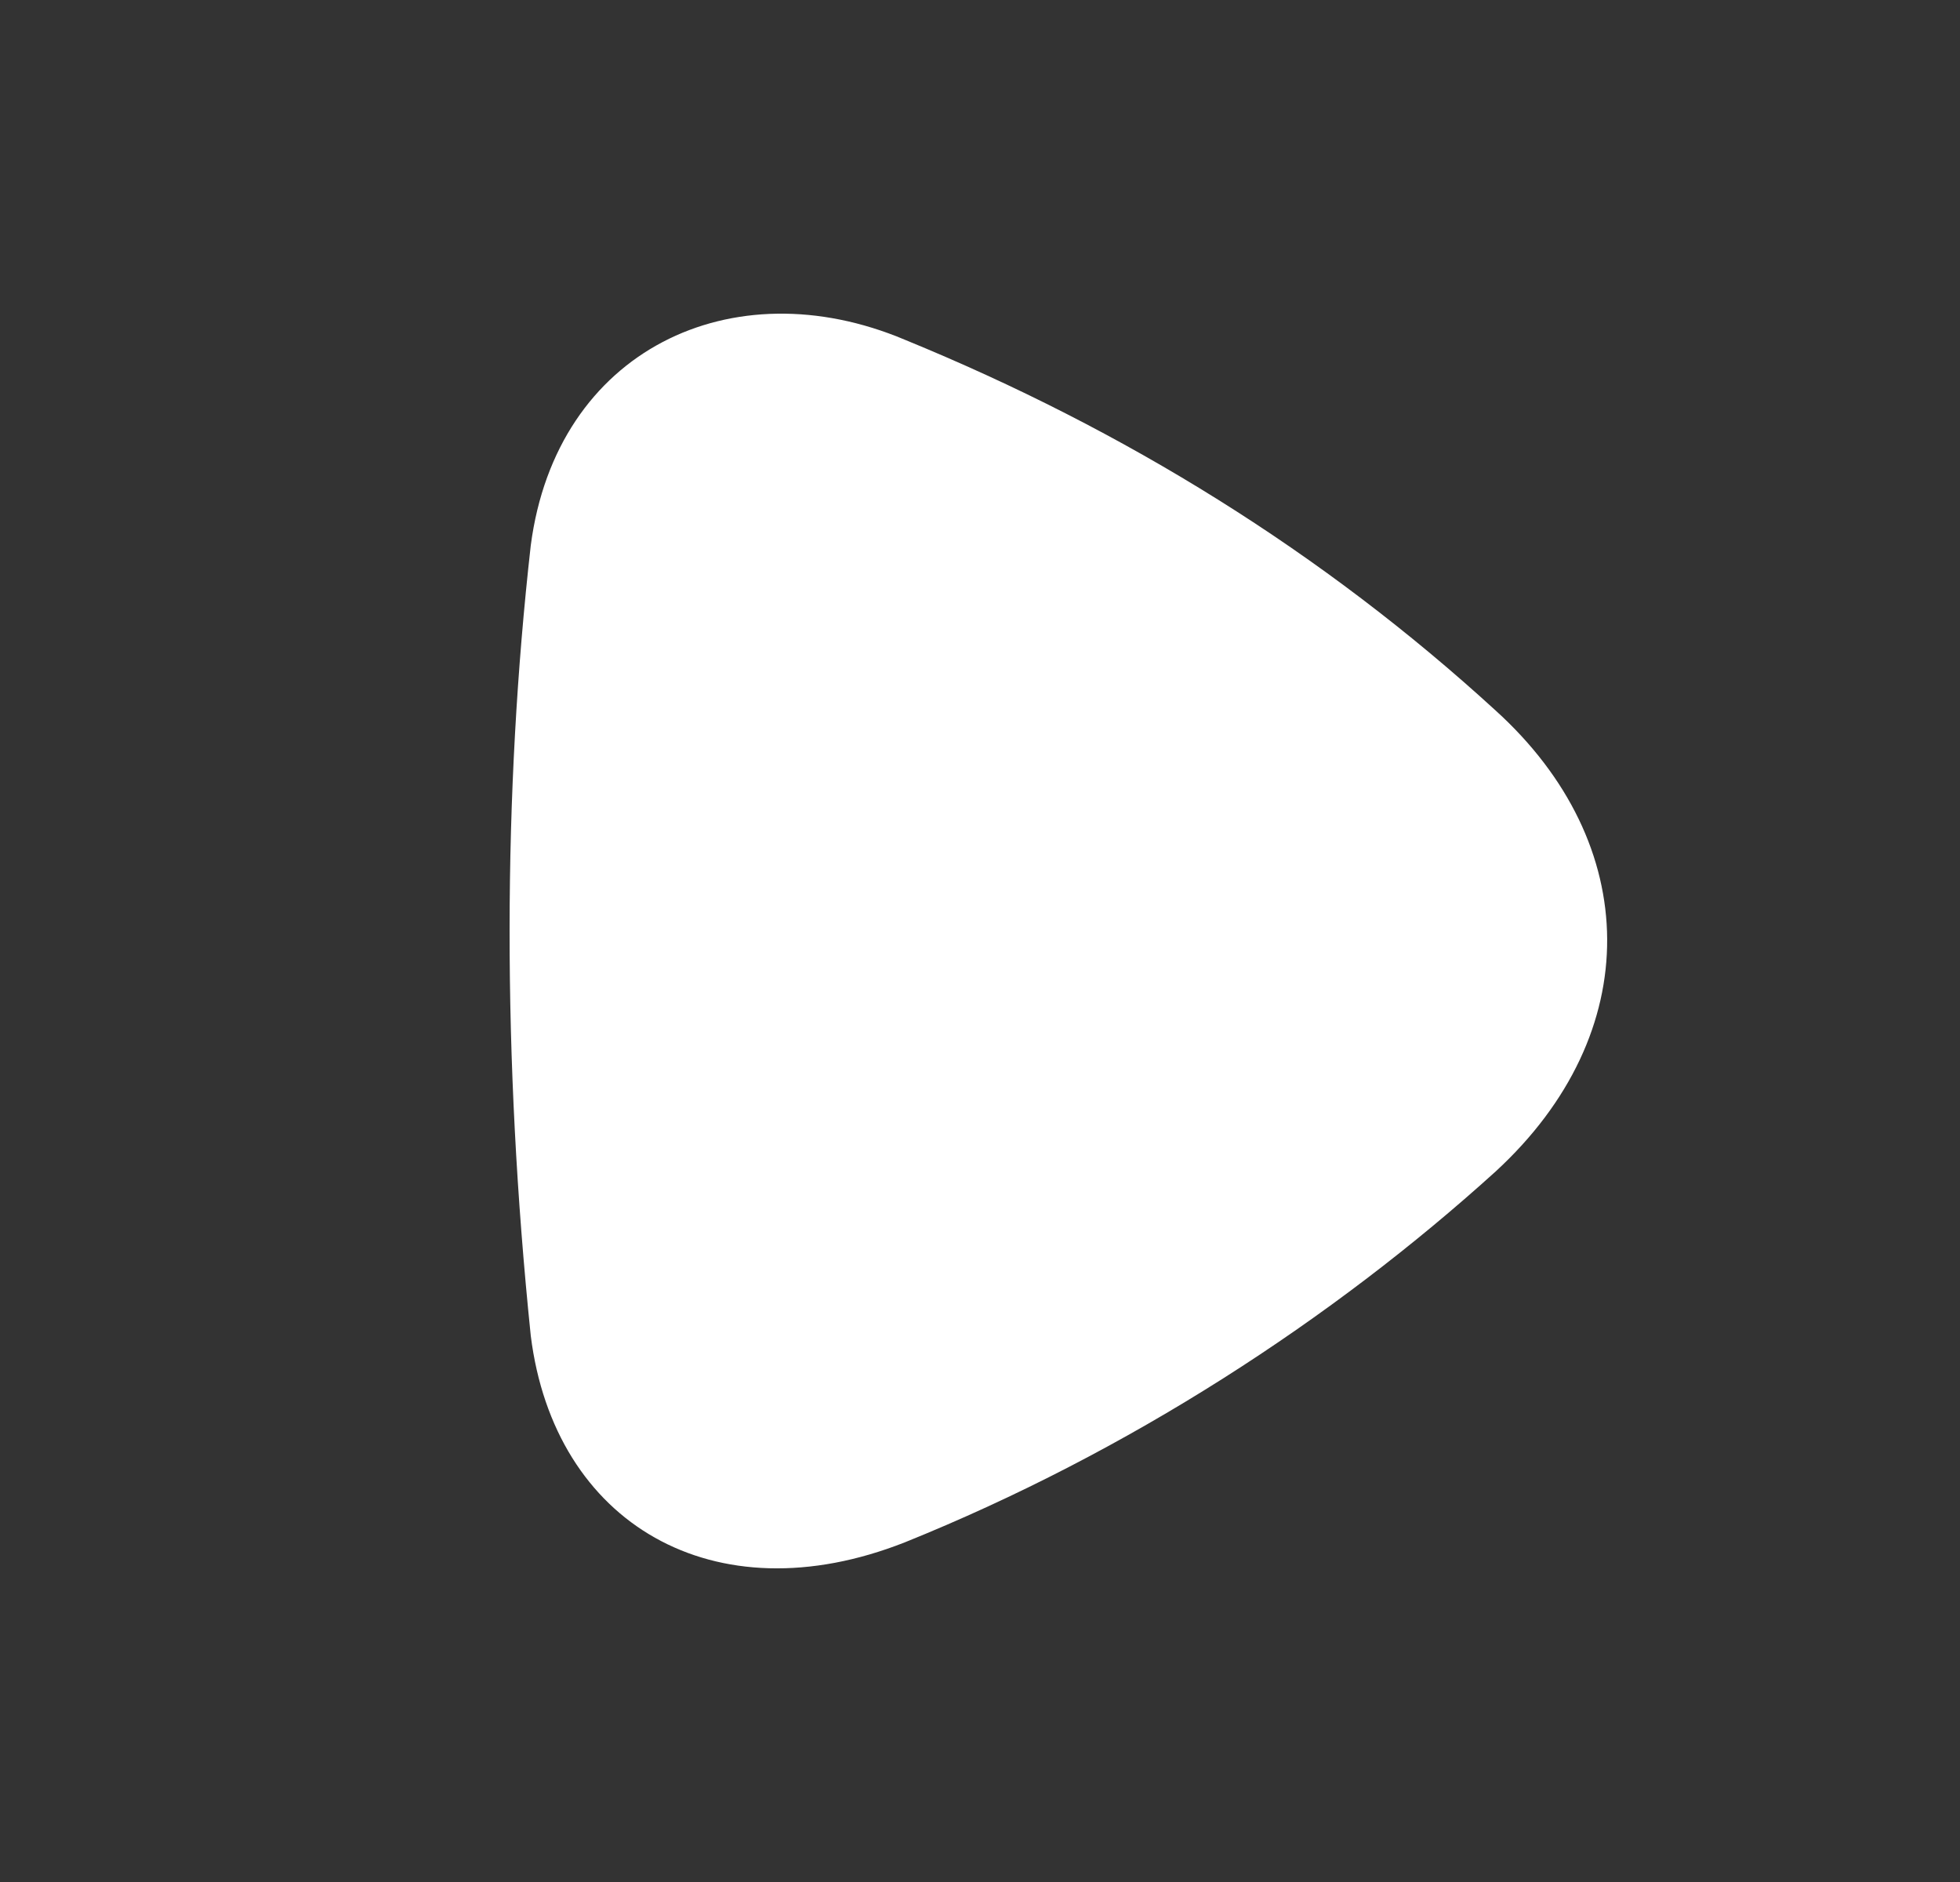 <svg width="25" height="24" viewBox="0 0 25 24" fill="none" xmlns="http://www.w3.org/2000/svg">
<rect x="0" y="0" width="25" height="24" fill="#333333" stroke="none"/>
<g id="Play">
<path id="Vector" fill-rule="evenodd" clip-rule="evenodd" d="M19.076 14.94C16.997 16.823 14.399 18.517 11.54 19.669C9.107 20.628 7.069 19.431 6.77 17.034C6.406 13.498 6.414 10.114 6.77 6.955C7.096 4.463 9.341 3.405 11.54 4.332C14.355 5.484 16.88 7.05 19.076 9.06C20.952 10.759 20.996 13.175 19.076 14.94Z" fill="white"/>
</g>
</svg>
